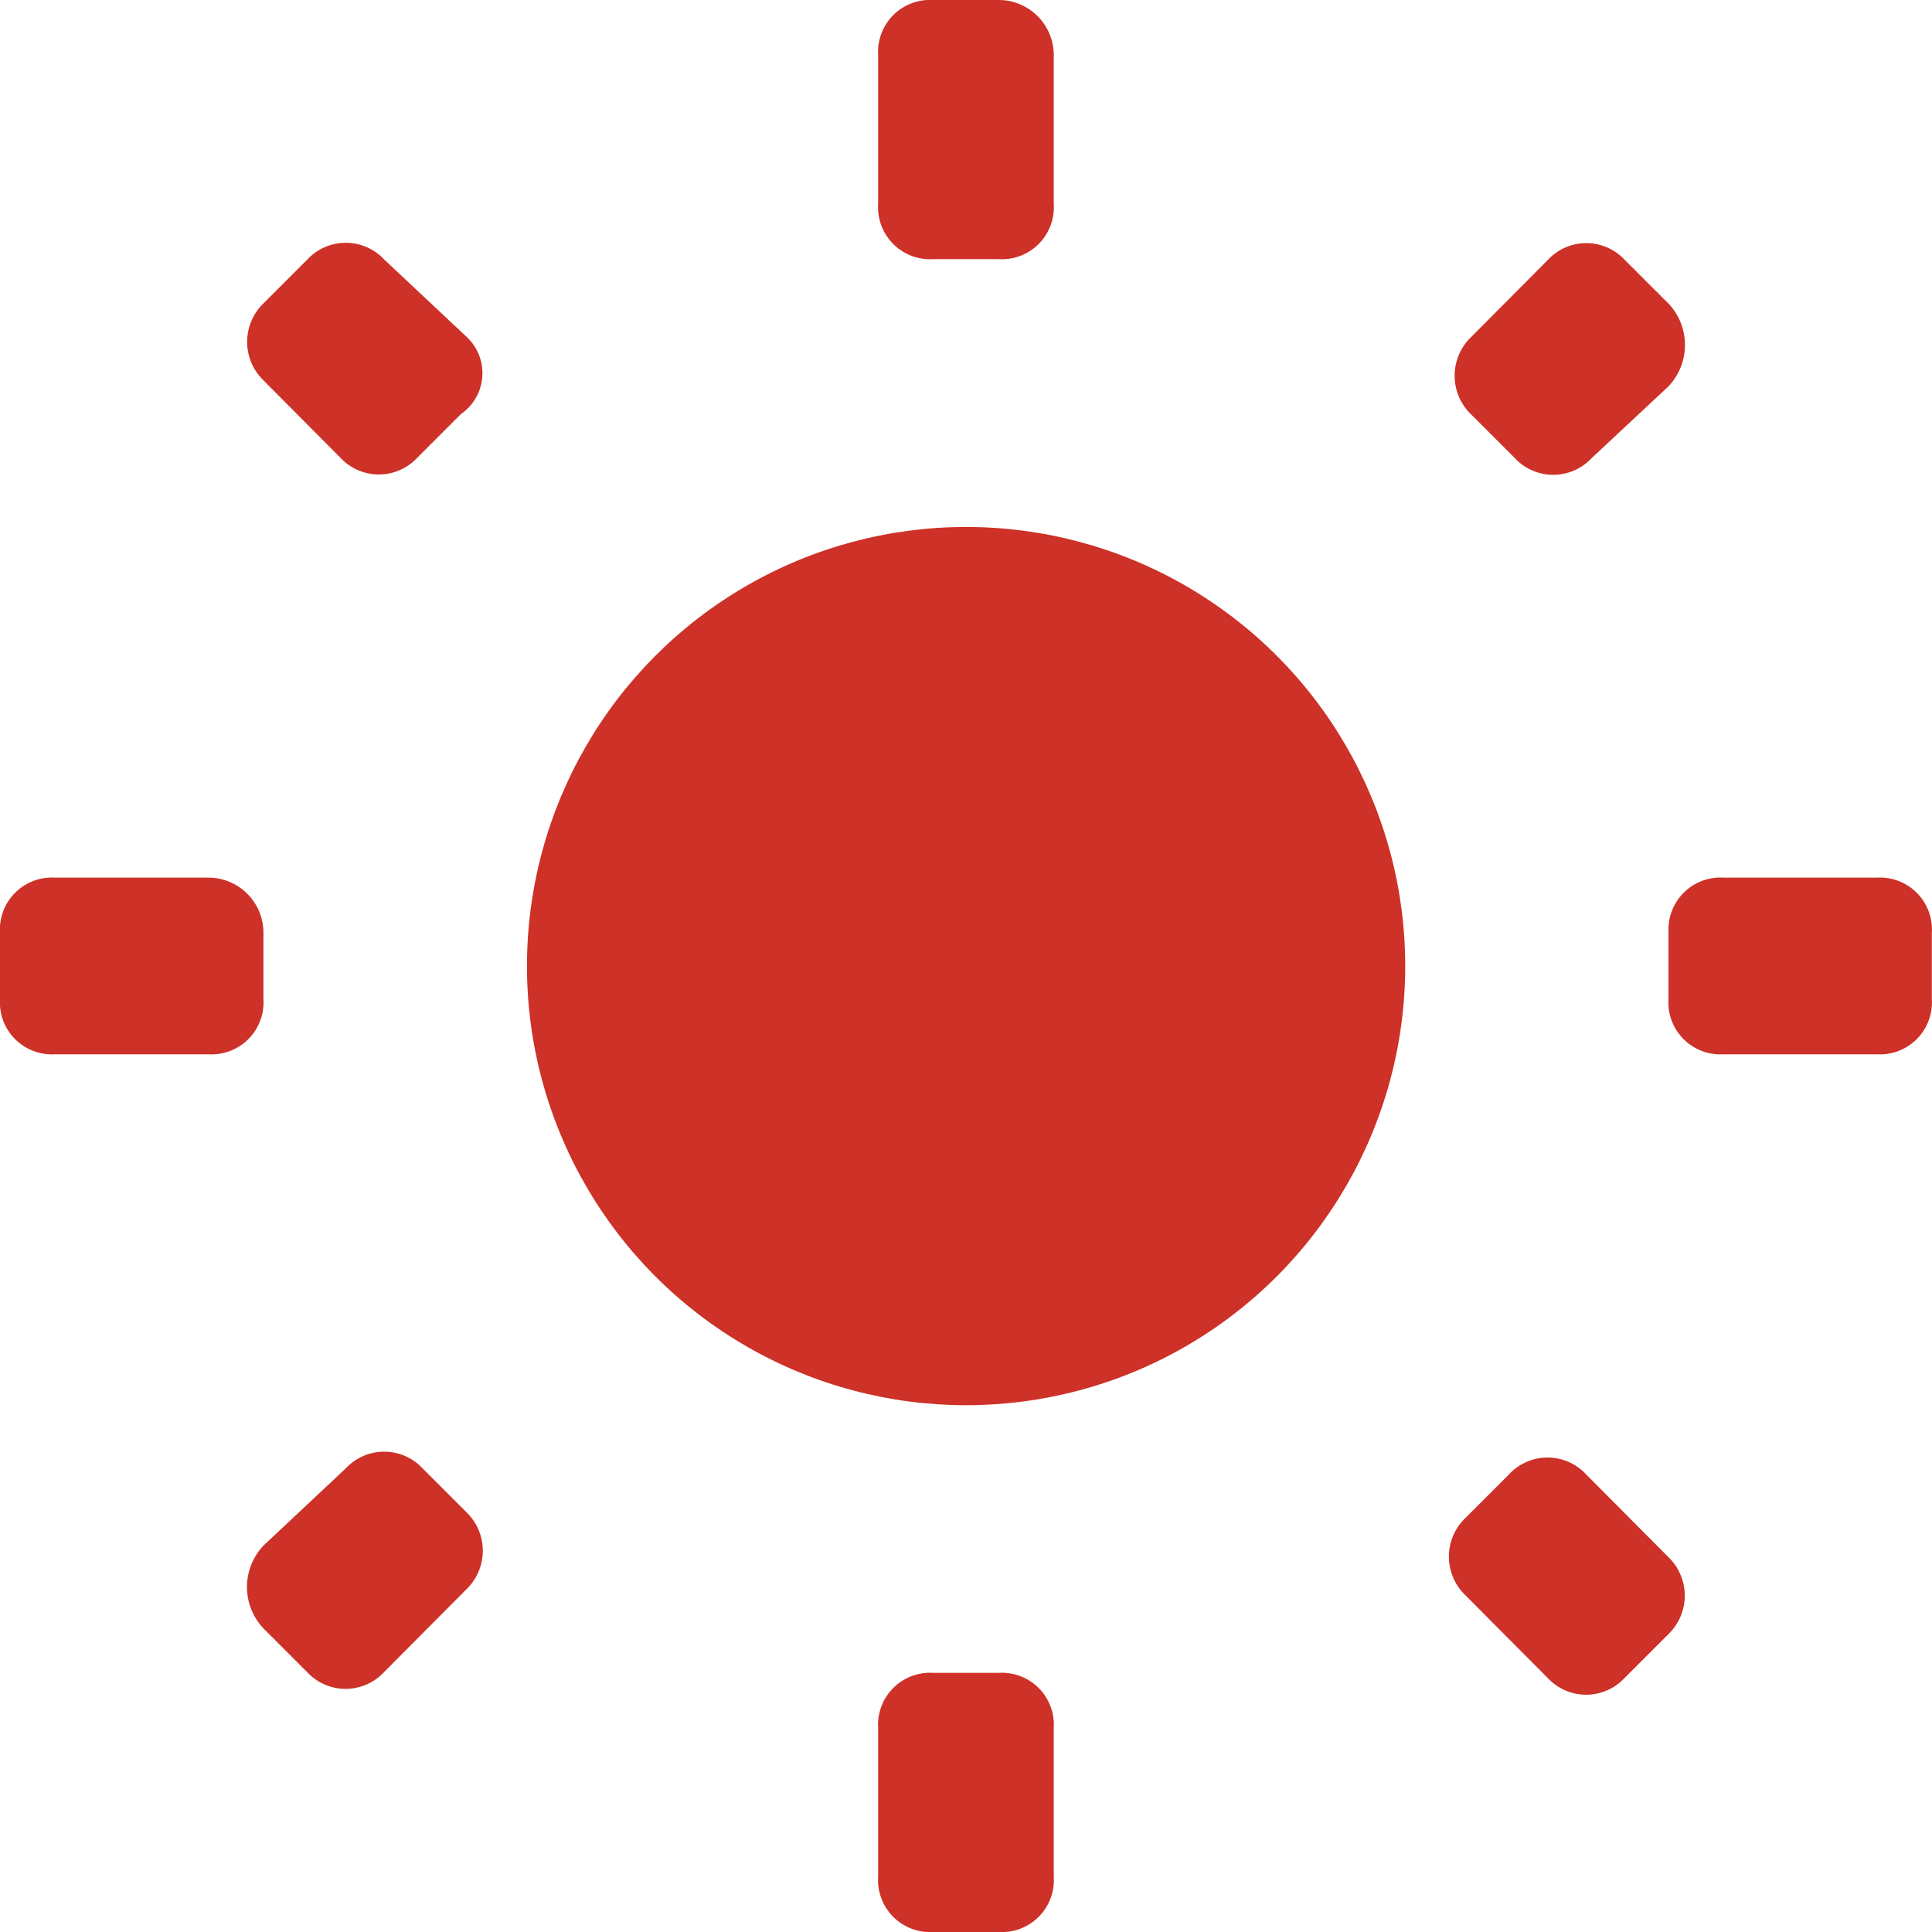 <svg id="Group_401" data-name="Group 401" xmlns="http://www.w3.org/2000/svg" viewBox="-13990.851 3498.215 22.082 22.082">
  <defs>
    <style>
      .cls-1 {
        fill: #cd3127;
      }
    </style>
  </defs>
  <path id="Path_915" data-name="Path 915" class="cls-1" d="M5.332,3.849l-.941-.883a.6.6,0,0,0-.878,0l-.5.5a.612.612,0,0,0,0,.883l.878.883a.6.6,0,0,0,.878,0l.5-.5A.567.567,0,0,0,5.332,3.849ZM2.384,10.031H.627A.594.594,0,0,0,0,10.662v.757a.594.594,0,0,0,.627.631H2.384a.594.594,0,0,0,.627-.631v-.757A.63.63,0,0,0,2.384,10.031ZM11.417,0h-.753a.594.594,0,0,0-.627.631v1.7a.594.594,0,0,0,.627.631h.753a.594.594,0,0,0,.627-.631V.631A.63.63,0,0,0,11.417,0Zm7.653,3.47-.5-.5a.6.6,0,0,0-.878,0l-.878.883a.612.612,0,0,0,0,.883l.5.5a.6.6,0,0,0,.878,0l.878-.82A.689.689,0,0,0,19.071,3.47ZM16.749,18.233l.941.946a.6.6,0,0,0,.878,0l.5-.5a.612.612,0,0,0,0-.883l-.941-.946a.6.6,0,0,0-.878,0l-.5.5A.611.611,0,0,0,16.749,18.233Zm2.321-7.571v.757a.594.594,0,0,0,.627.631h1.756a.594.594,0,0,0,.627-.631v-.757a.594.594,0,0,0-.627-.631H19.7A.594.594,0,0,0,19.071,10.662ZM10.664,22.082h.753a.594.594,0,0,0,.627-.631v-1.7a.594.594,0,0,0-.627-.631h-.753a.594.594,0,0,0-.627.631v1.7A.594.594,0,0,0,10.664,22.082Zm-7.653-3.47.5.5a.6.6,0,0,0,.878,0l.941-.946a.612.612,0,0,0,0-.883l-.5-.5a.6.6,0,0,0-.878,0l-.941.883A.689.689,0,0,0,3.011,18.612Z" transform="translate(-13990.851 3498.215)"/>
  <ellipse id="Ellipse_140" data-name="Ellipse 140" class="cls-1" cx="5.019" cy="5.019" rx="5.019" ry="5.019" transform="translate(-13984.828 3504.238)"/>
</svg>
